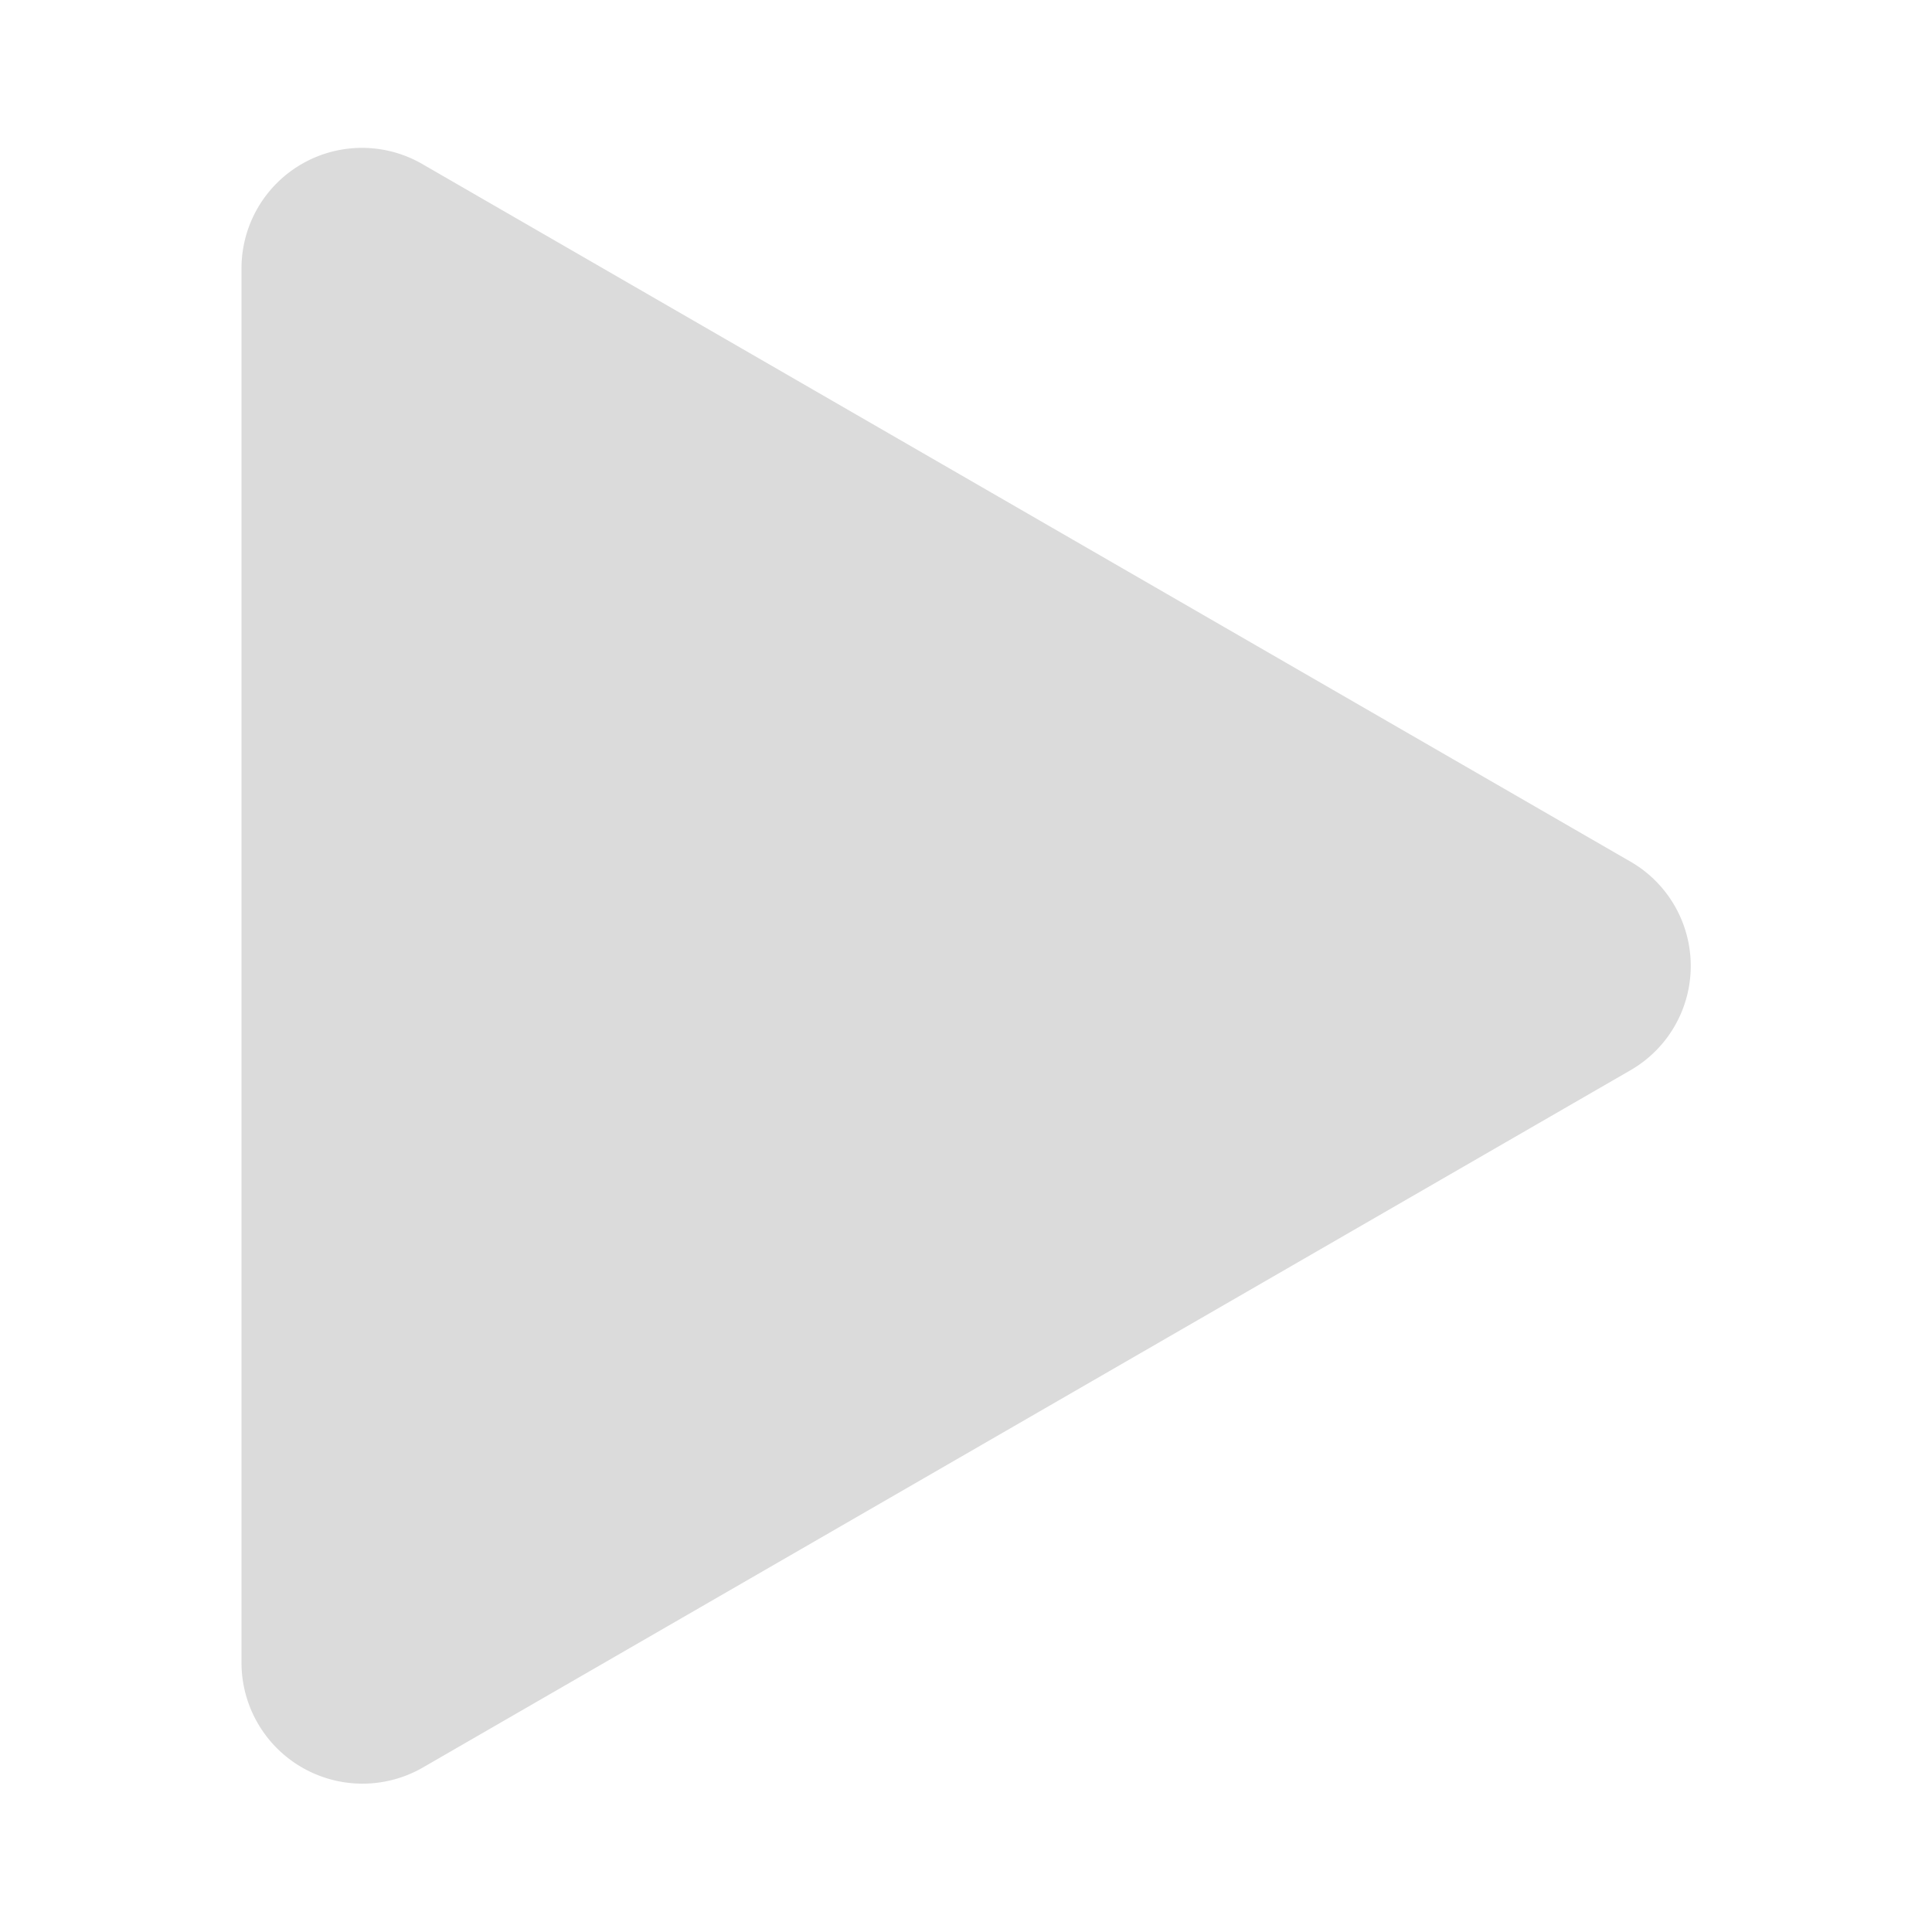 <svg t="1730906081212" class="icon" viewBox="0 0 1024 1024" version="1.1" xmlns="http://www.w3.org/2000/svg" p-id="10940" width="16" height="16"><path d="M224 87.04a63.872 63.872 0 0 0-96 55.424v739.008a64.128 64.128 0 0 0 96 55.424l640-369.536a63.808 63.808 0 0 0 0-110.784L224 87.04z" fill="#dbdbdb" p-id="10941"></path></svg>
